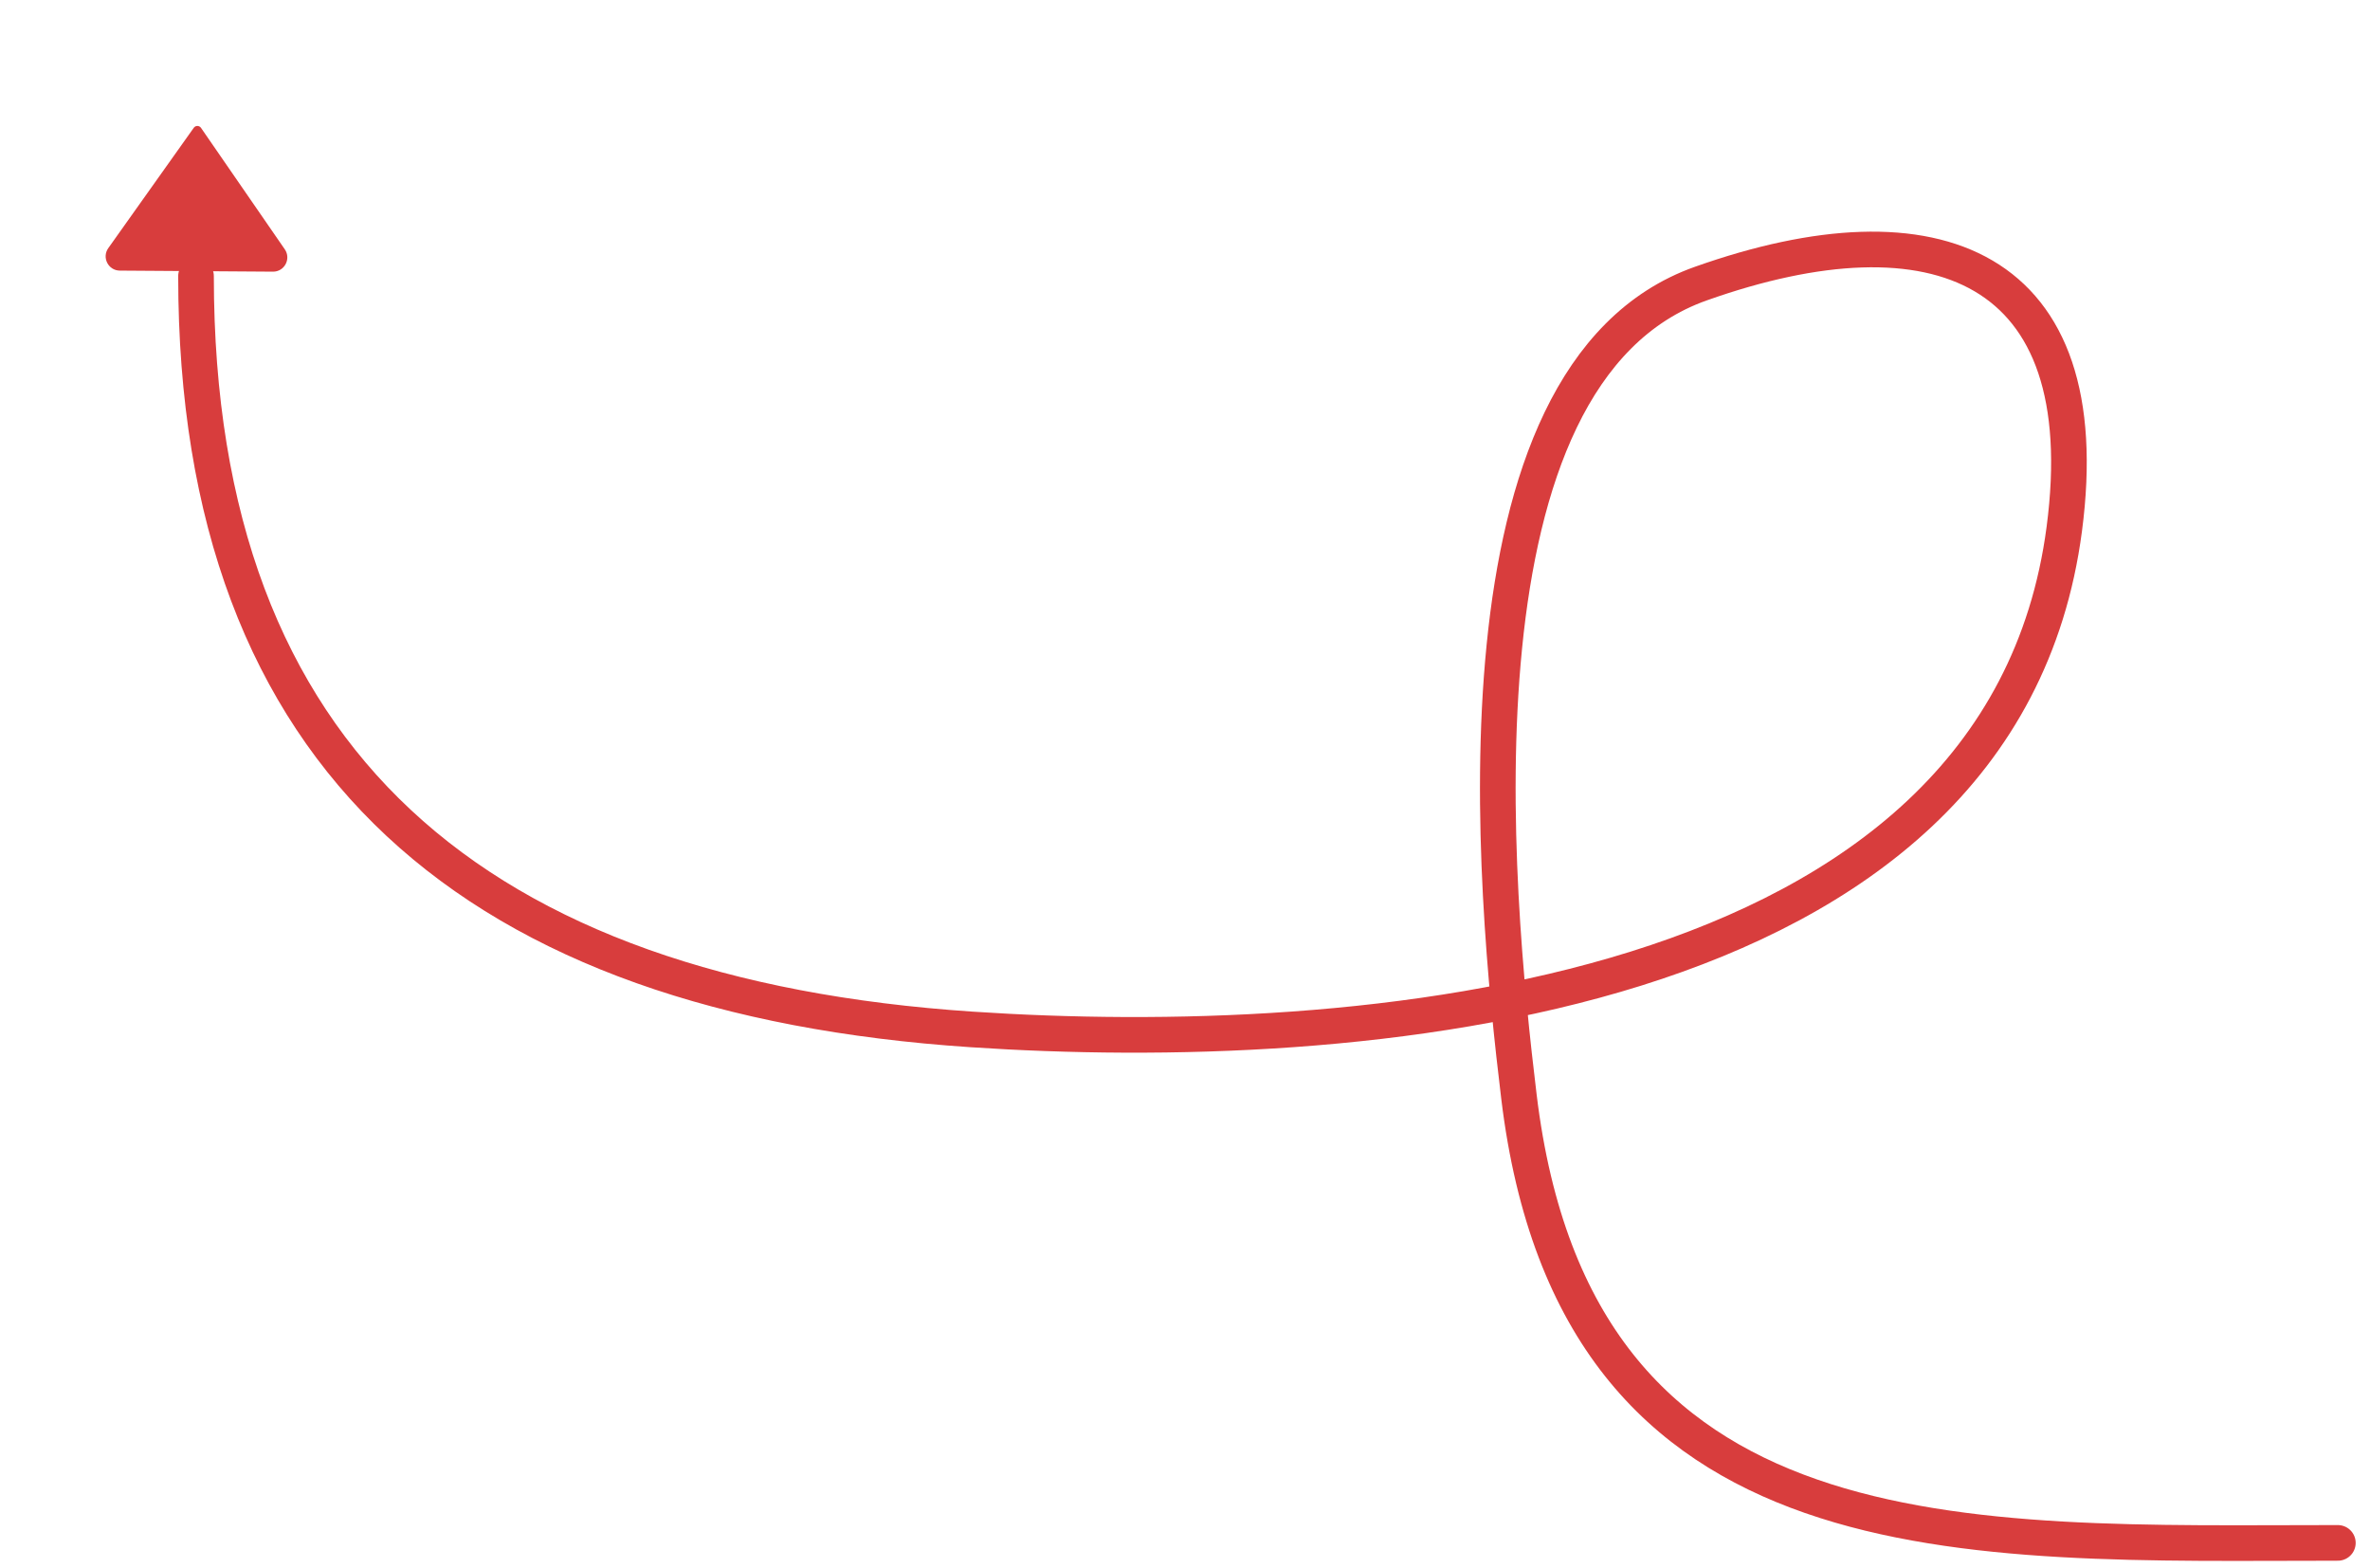 <svg width="133" height="88" viewBox="0 0 133 88" fill="none" xmlns="http://www.w3.org/2000/svg">
<path d="M11 15.496C11 42.807 26.817 55.922 54.536 57.77C75.743 59.184 112.302 56.607 115.843 29.693C117.798 14.84 108.606 11.246 95.442 15.917C81.066 21.018 83.83 49.907 85.242 61.556C88.44 87.938 110.41 86.584 131.196 86.584" stroke="#D83D3D" stroke-width="2" stroke-linecap="round"/>
<path d="M11.281 7.177L15.982 13.991C16.349 14.524 15.965 15.25 15.318 15.245L6.724 15.186C6.077 15.182 5.703 14.451 6.078 13.923L10.872 7.174C10.972 7.032 11.183 7.034 11.281 7.177Z" fill="#D83D3D"/>
</svg>
